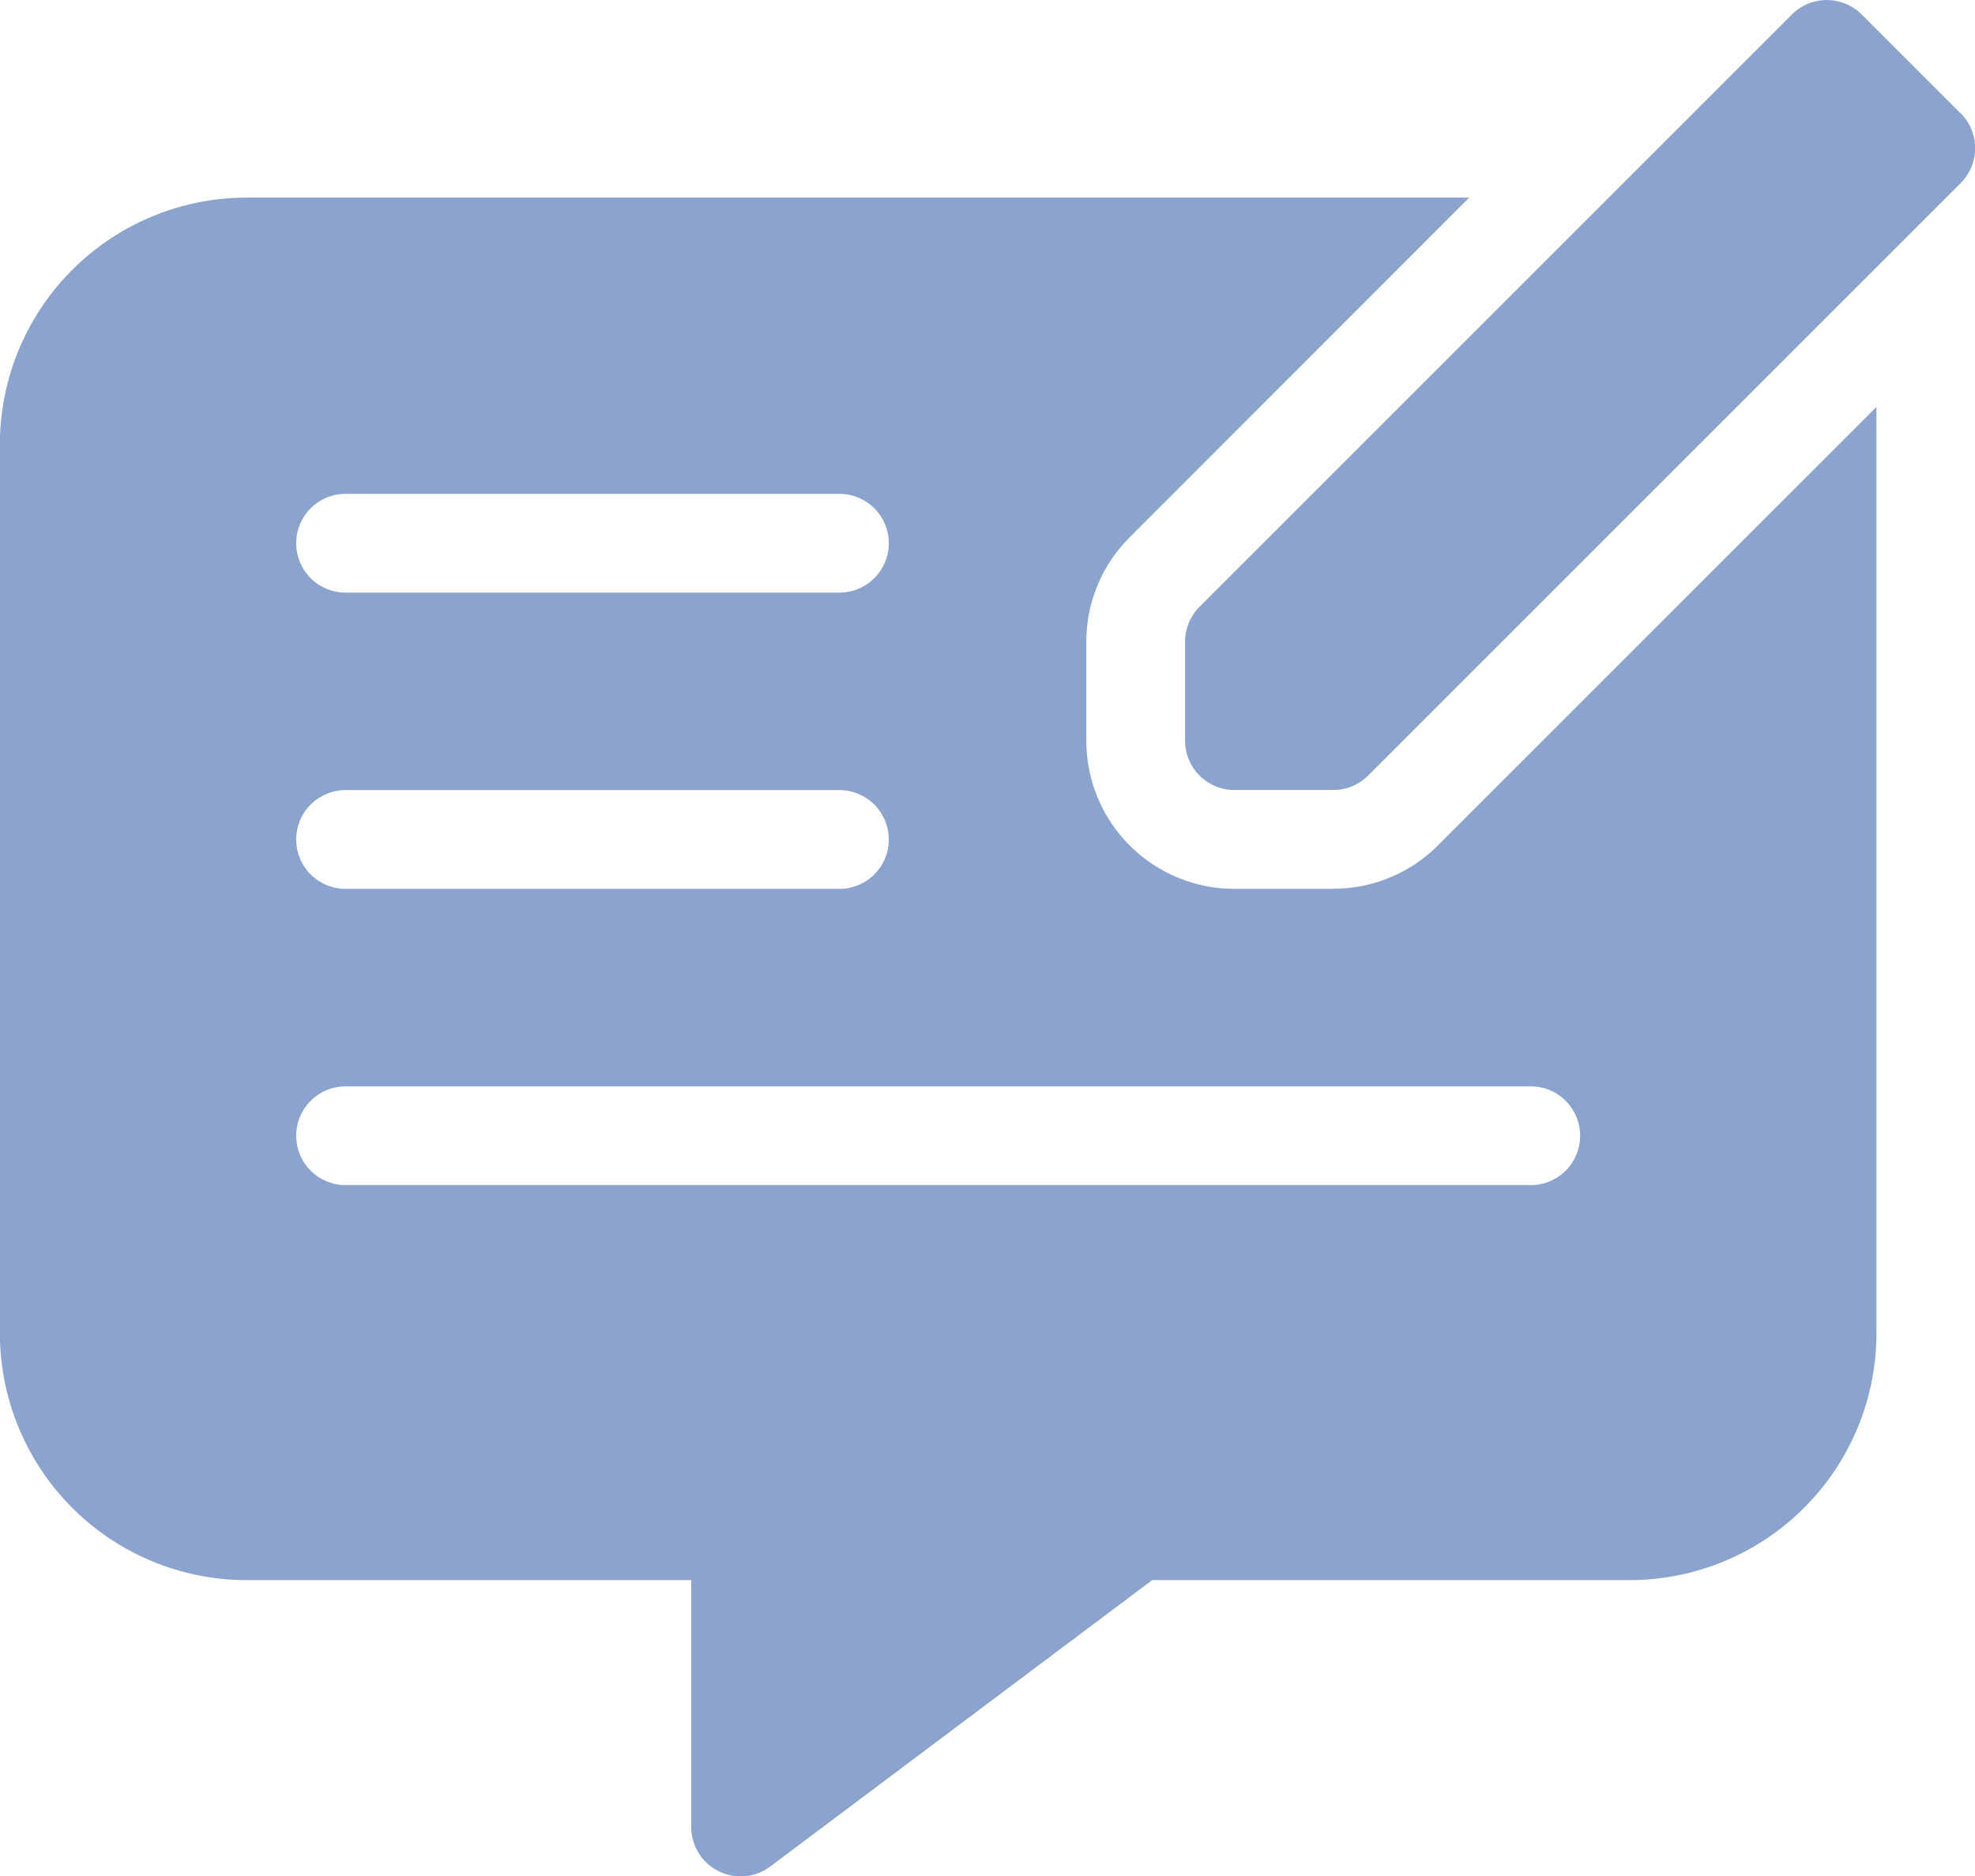<svg xmlns="http://www.w3.org/2000/svg" width="19.997" height="18.997" viewBox="0 0 19.997 18.997">
  <g id="feedback_1_" data-name="feedback (1)" transform="translate(-0.001 -0.5)">
    <path id="Path_30" data-name="Path 30" d="M315.051,1.647l-1-1a.5.5,0,0,0-.707,0h0l-6,6A.5.5,0,0,0,307.2,7V8a.5.5,0,0,0,.5.5h1a.5.5,0,0,0,.353-.146l6-6a.5.5,0,0,0,0-.707h0Zm0,0" transform="translate(-295.2 0)" fill="#8aa3cf"/>
    <path id="Path_31" data-name="Path 31" d="M13.5,58.7h-1A1.5,1.5,0,0,1,11,57.2v-1a1.491,1.491,0,0,1,.439-1.06L14.877,51.7H2.5A2.5,2.5,0,0,0,0,54.2v9a2.5,2.5,0,0,0,2.5,2.5H7v2.5a.5.5,0,0,0,.8.4l3.867-2.9H16.5A2.5,2.5,0,0,0,19,63.2V53.82l-4.439,4.439a1.49,1.49,0,0,1-1.06.439Zm-10-4h5a.5.5,0,0,1,0,1h-5a.5.5,0,1,1,0-1Zm0,3h5a.5.5,0,0,1,0,1h-5a.5.5,0,0,1,0-1ZM16,61.2a.5.5,0,0,1-.5.5H3.5a.5.5,0,0,1,0-1h12A.5.5,0,0,1,16,61.2Zm0,0" transform="translate(0 -49.199)" fill="#8aa3cf"/>
  </g>
</svg>

